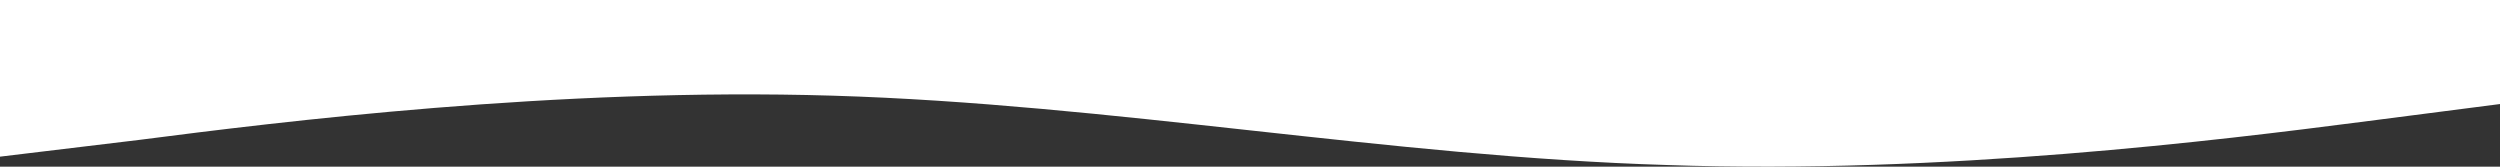 <svg width="1440" height="96" viewBox="0 0 1440 96" fill="none" xmlns="http://www.w3.org/2000/svg">
<rect x="0" y="0" width="1440" height="96" fill="#333333" stroke="none"/>
<path fill-rule="evenodd" clip-rule="evenodd" d="M1440 59.927L1359.89 70.259C1279.78 80.591 1119.56 100.567 960.33 95.056C800.11 90.234 639.89 59.927 479.67 55.105C320.44 50.283 160.22 70.259 80.11 80.591L-9.53674e-07 90.234V-3.66686e-06H80.11C160.22 -3.66686e-06 320.44 -3.66686e-06 479.67 -3.66686e-06C639.89 -3.66686e-06 800.11 -3.66686e-06 960.33 -3.66686e-06C1119.56 -3.66686e-06 1279.78 -3.66686e-06 1359.89 -3.66686e-06L1440 -3.66686e-06V59.927Z" fill="white"/>
</svg>

